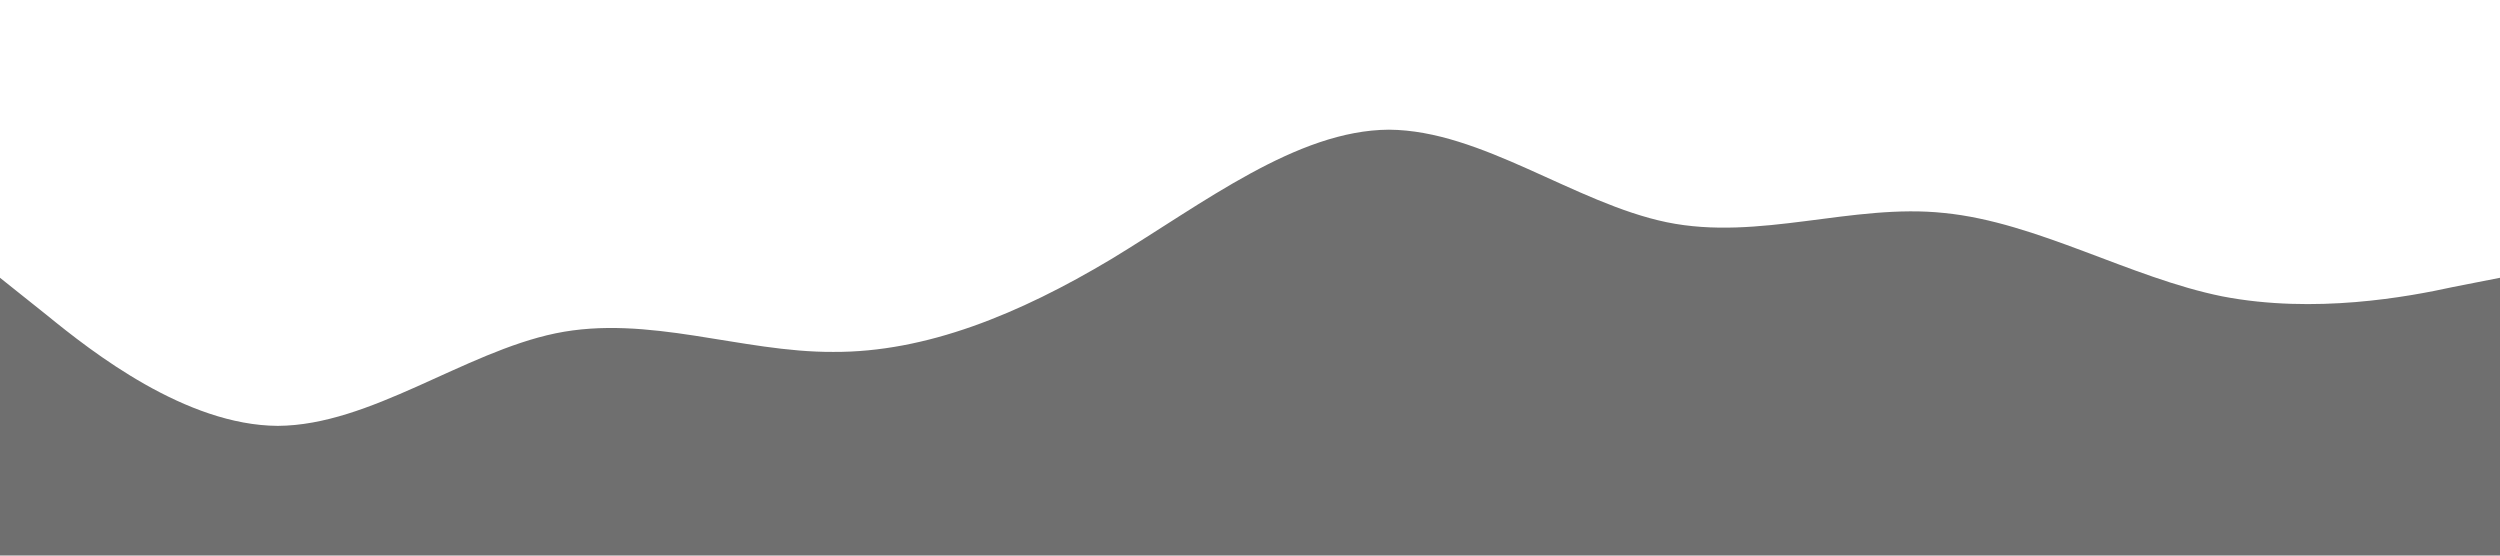 <?xml version="1.0" standalone="no"?><svg xmlns="http://www.w3.org/2000/svg" viewBox="0 0 1440 320"><path fill="#333333" fill-opacity="0.7" d="M0,160L26.7,181.3C53.3,203,107,245,160,245.3C213.3,245,267,203,320,192C373.3,181,427,203,480,202.7C533.3,203,587,181,640,149.3C693.3,117,747,75,800,74.7C853.3,75,907,117,960,128C1013.3,139,1067,117,1120,122.7C1173.3,128,1227,160,1280,170.7C1333.3,181,1387,171,1413,165.3L1440,160L1440,320L1413.3,320C1386.7,320,1333,320,1280,320C1226.7,320,1173,320,1120,320C1066.7,320,1013,320,960,320C906.7,320,853,320,800,320C746.7,320,693,320,640,320C586.7,320,533,320,480,320C426.7,320,373,320,320,320C266.7,320,213,320,160,320C106.7,320,53,320,27,320L0,320Z"></path></svg>
